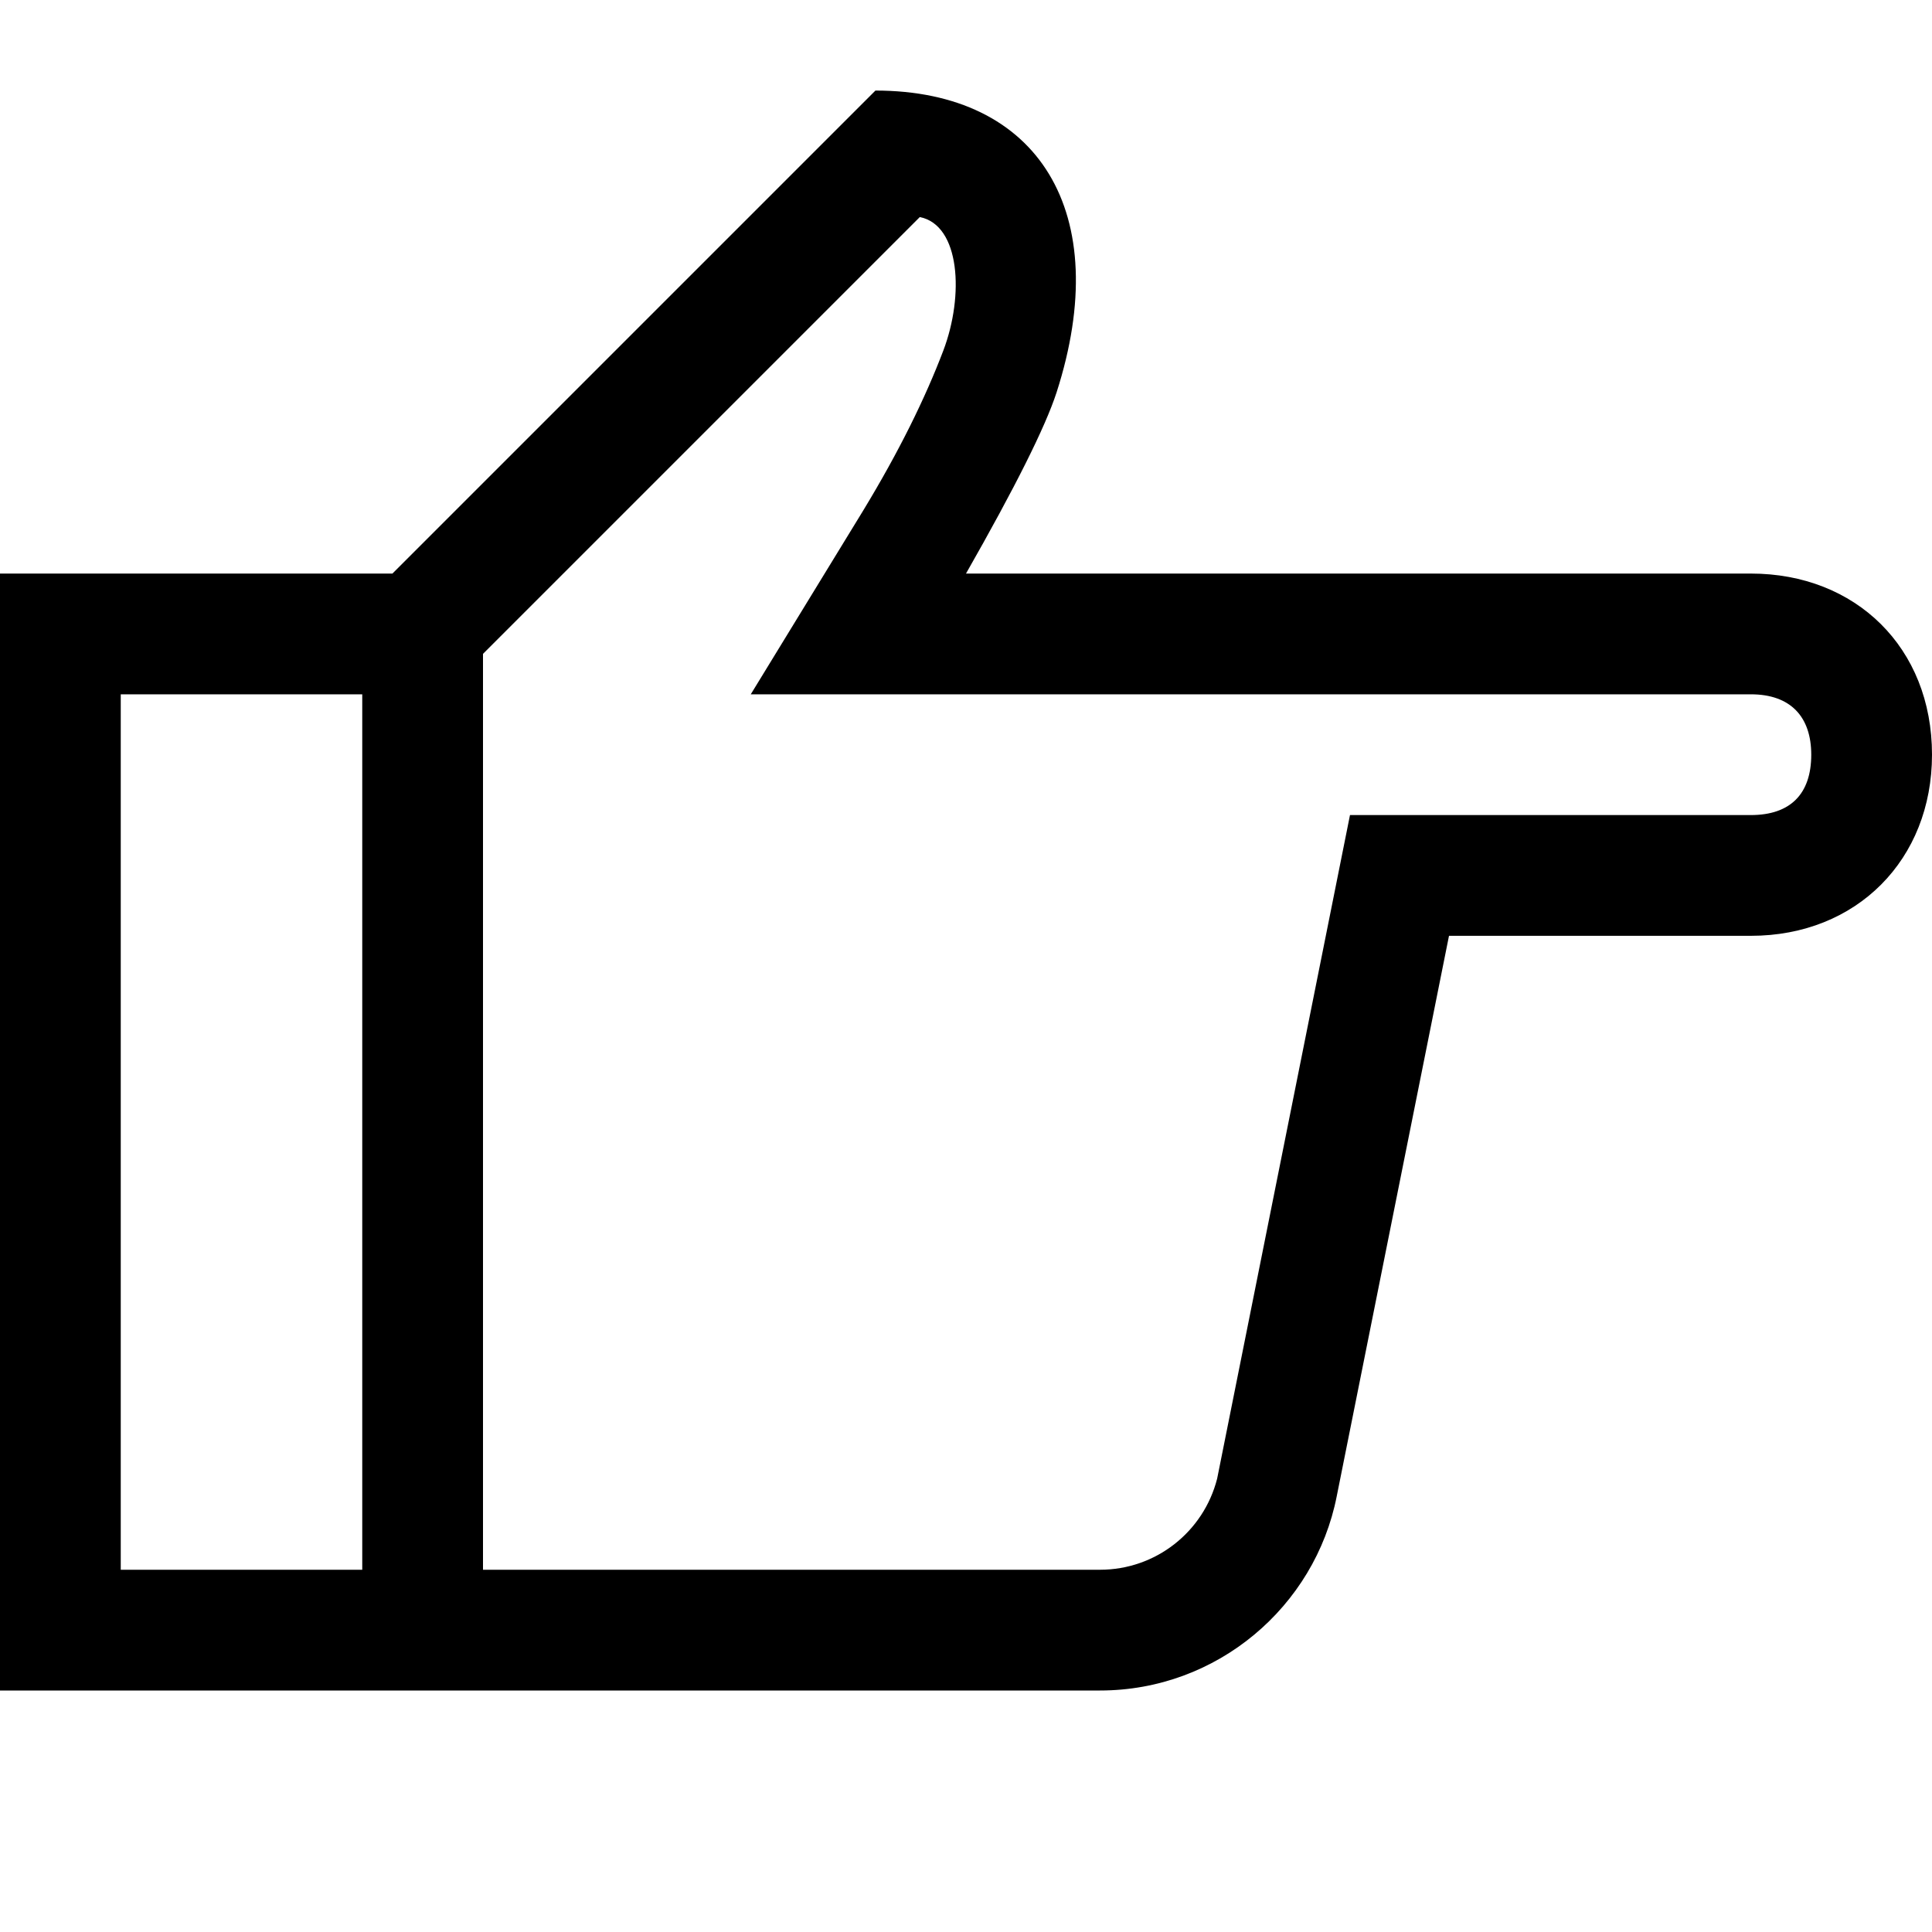 <?xml version="1.0" encoding="UTF-8"?>
<svg width="64px" height="64px" viewBox="0 0 64 64" version="1.1" xmlns="http://www.w3.org/2000/svg" xmlns:xlink="http://www.w3.org/1999/xlink">
    <path d="M29,3 C34.41,3 36.92,7.04 35,13 C34.63,14.14 33.63,16.14 32,19 L58,19 C61.47,19 64,21.45 64,25 C64,28.47 61.51,31 58,31 L48,31 L44.28,49.57 C43.56,53.22 40.32,56 36.44,56 L0,56 L0,19 L13,19 L29,3 Z M16,21.66 L16,52 L36.44,52 C38.28,52 39.87,50.75 40.32,48.98 L44.72,27 L58,27 C59.3,27 60,26.31 60,25 C60,23.75 59.32,23 58,23 L24.87,23 L28.59,16.92 C29.78,14.96 30.65,13.19 31.25,11.61 C31.94,9.79 31.81,7.46 30.47,7.19 L16,21.66 Z M12,23 L4,23 L4,52 L12,52 L12,23 Z" fill="#000000" fill-rule="nonzero"></path>
</svg>